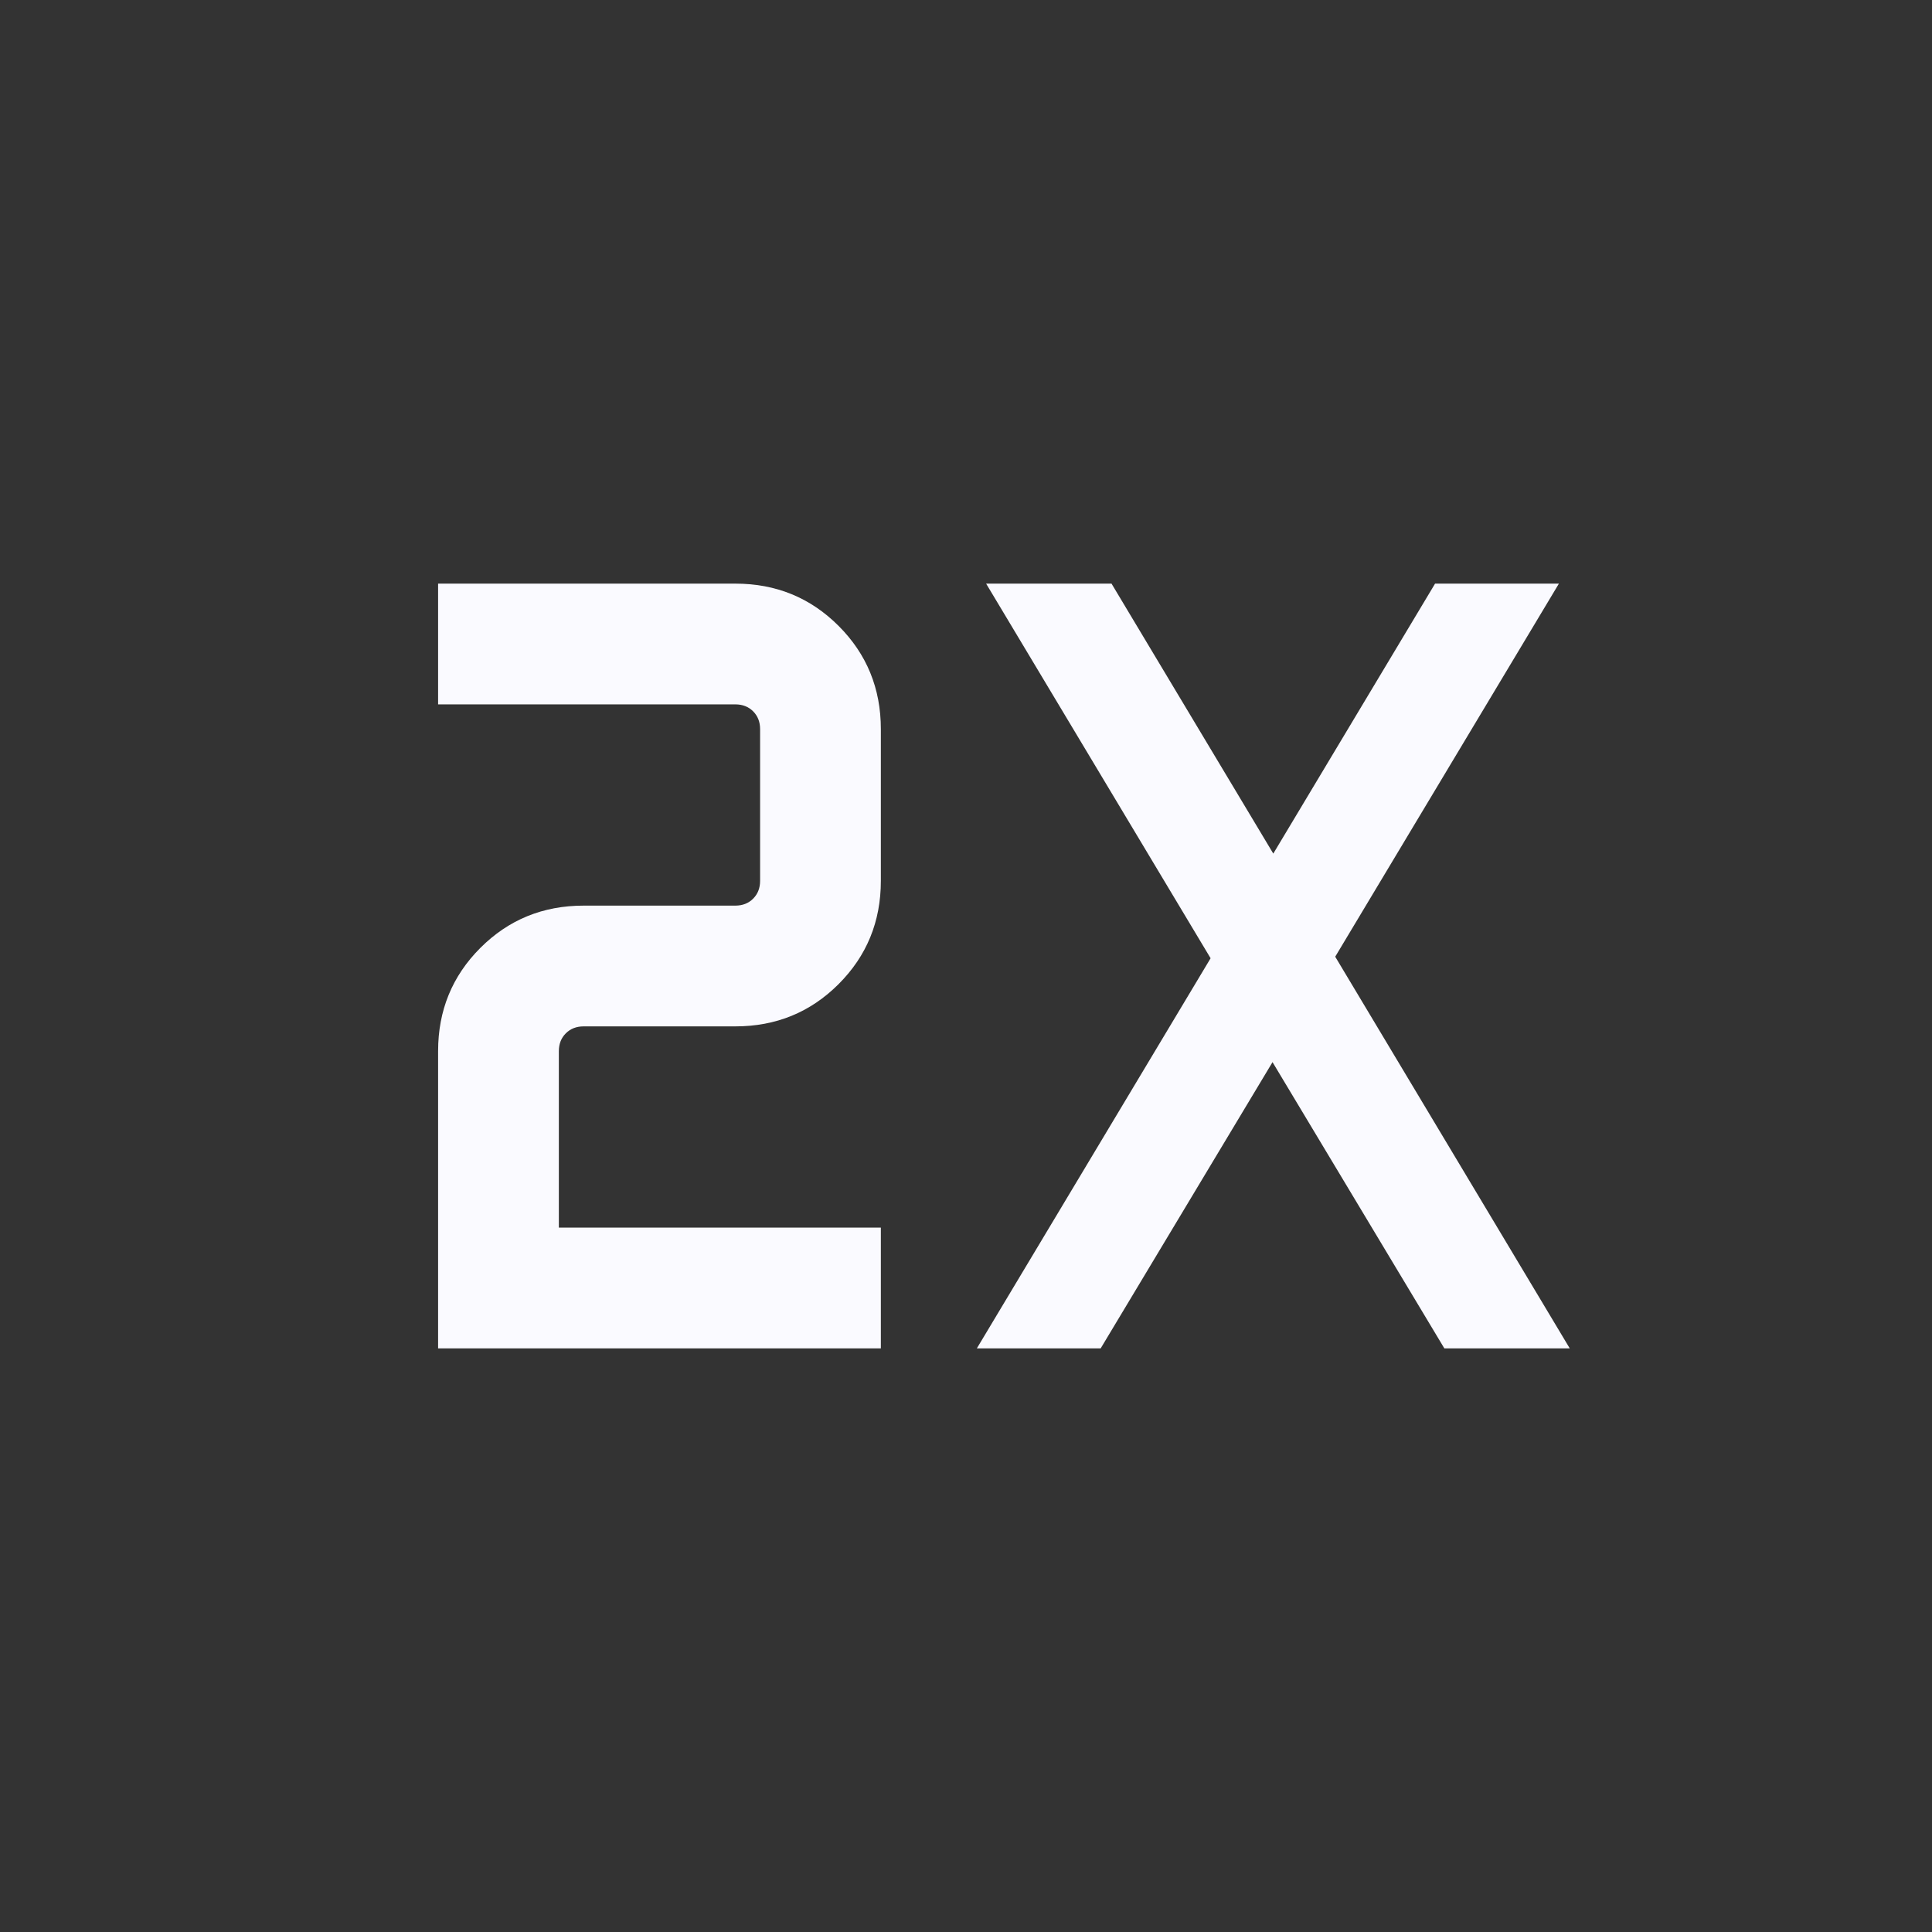 <svg xmlns="http://www.w3.org/2000/svg" height="24px" viewBox="0 -960 960 960" width="24px" fill="#fafaff"><rect x="0" y="-960" width="960" height="960" fill="#333333" stroke="none"/><path d="M217.69-290v-147.69q0-30.31 21-51.31 21-21 51.31-21h75.39q5.38 0 8.84-3.46t3.46-8.85v-75.38q0-5.39-3.46-8.85t-8.84-3.46h-147.7v-60h147.7q30.3 0 51.3 21 21 21 21 51.31v75.38q0 30.31-21 51.31-21 21-51.3 21H290q-5.38 0-8.85 3.46-3.46 3.46-3.46 8.85V-350h160v60h-220Zm267.7 0 116.15-193.85L490-670h62.31l80.38 134.15L713.08-670h61.53L663.46-484.62 780-290h-62.31l-85.38-142.23L546.92-290h-61.53Z"/></svg>